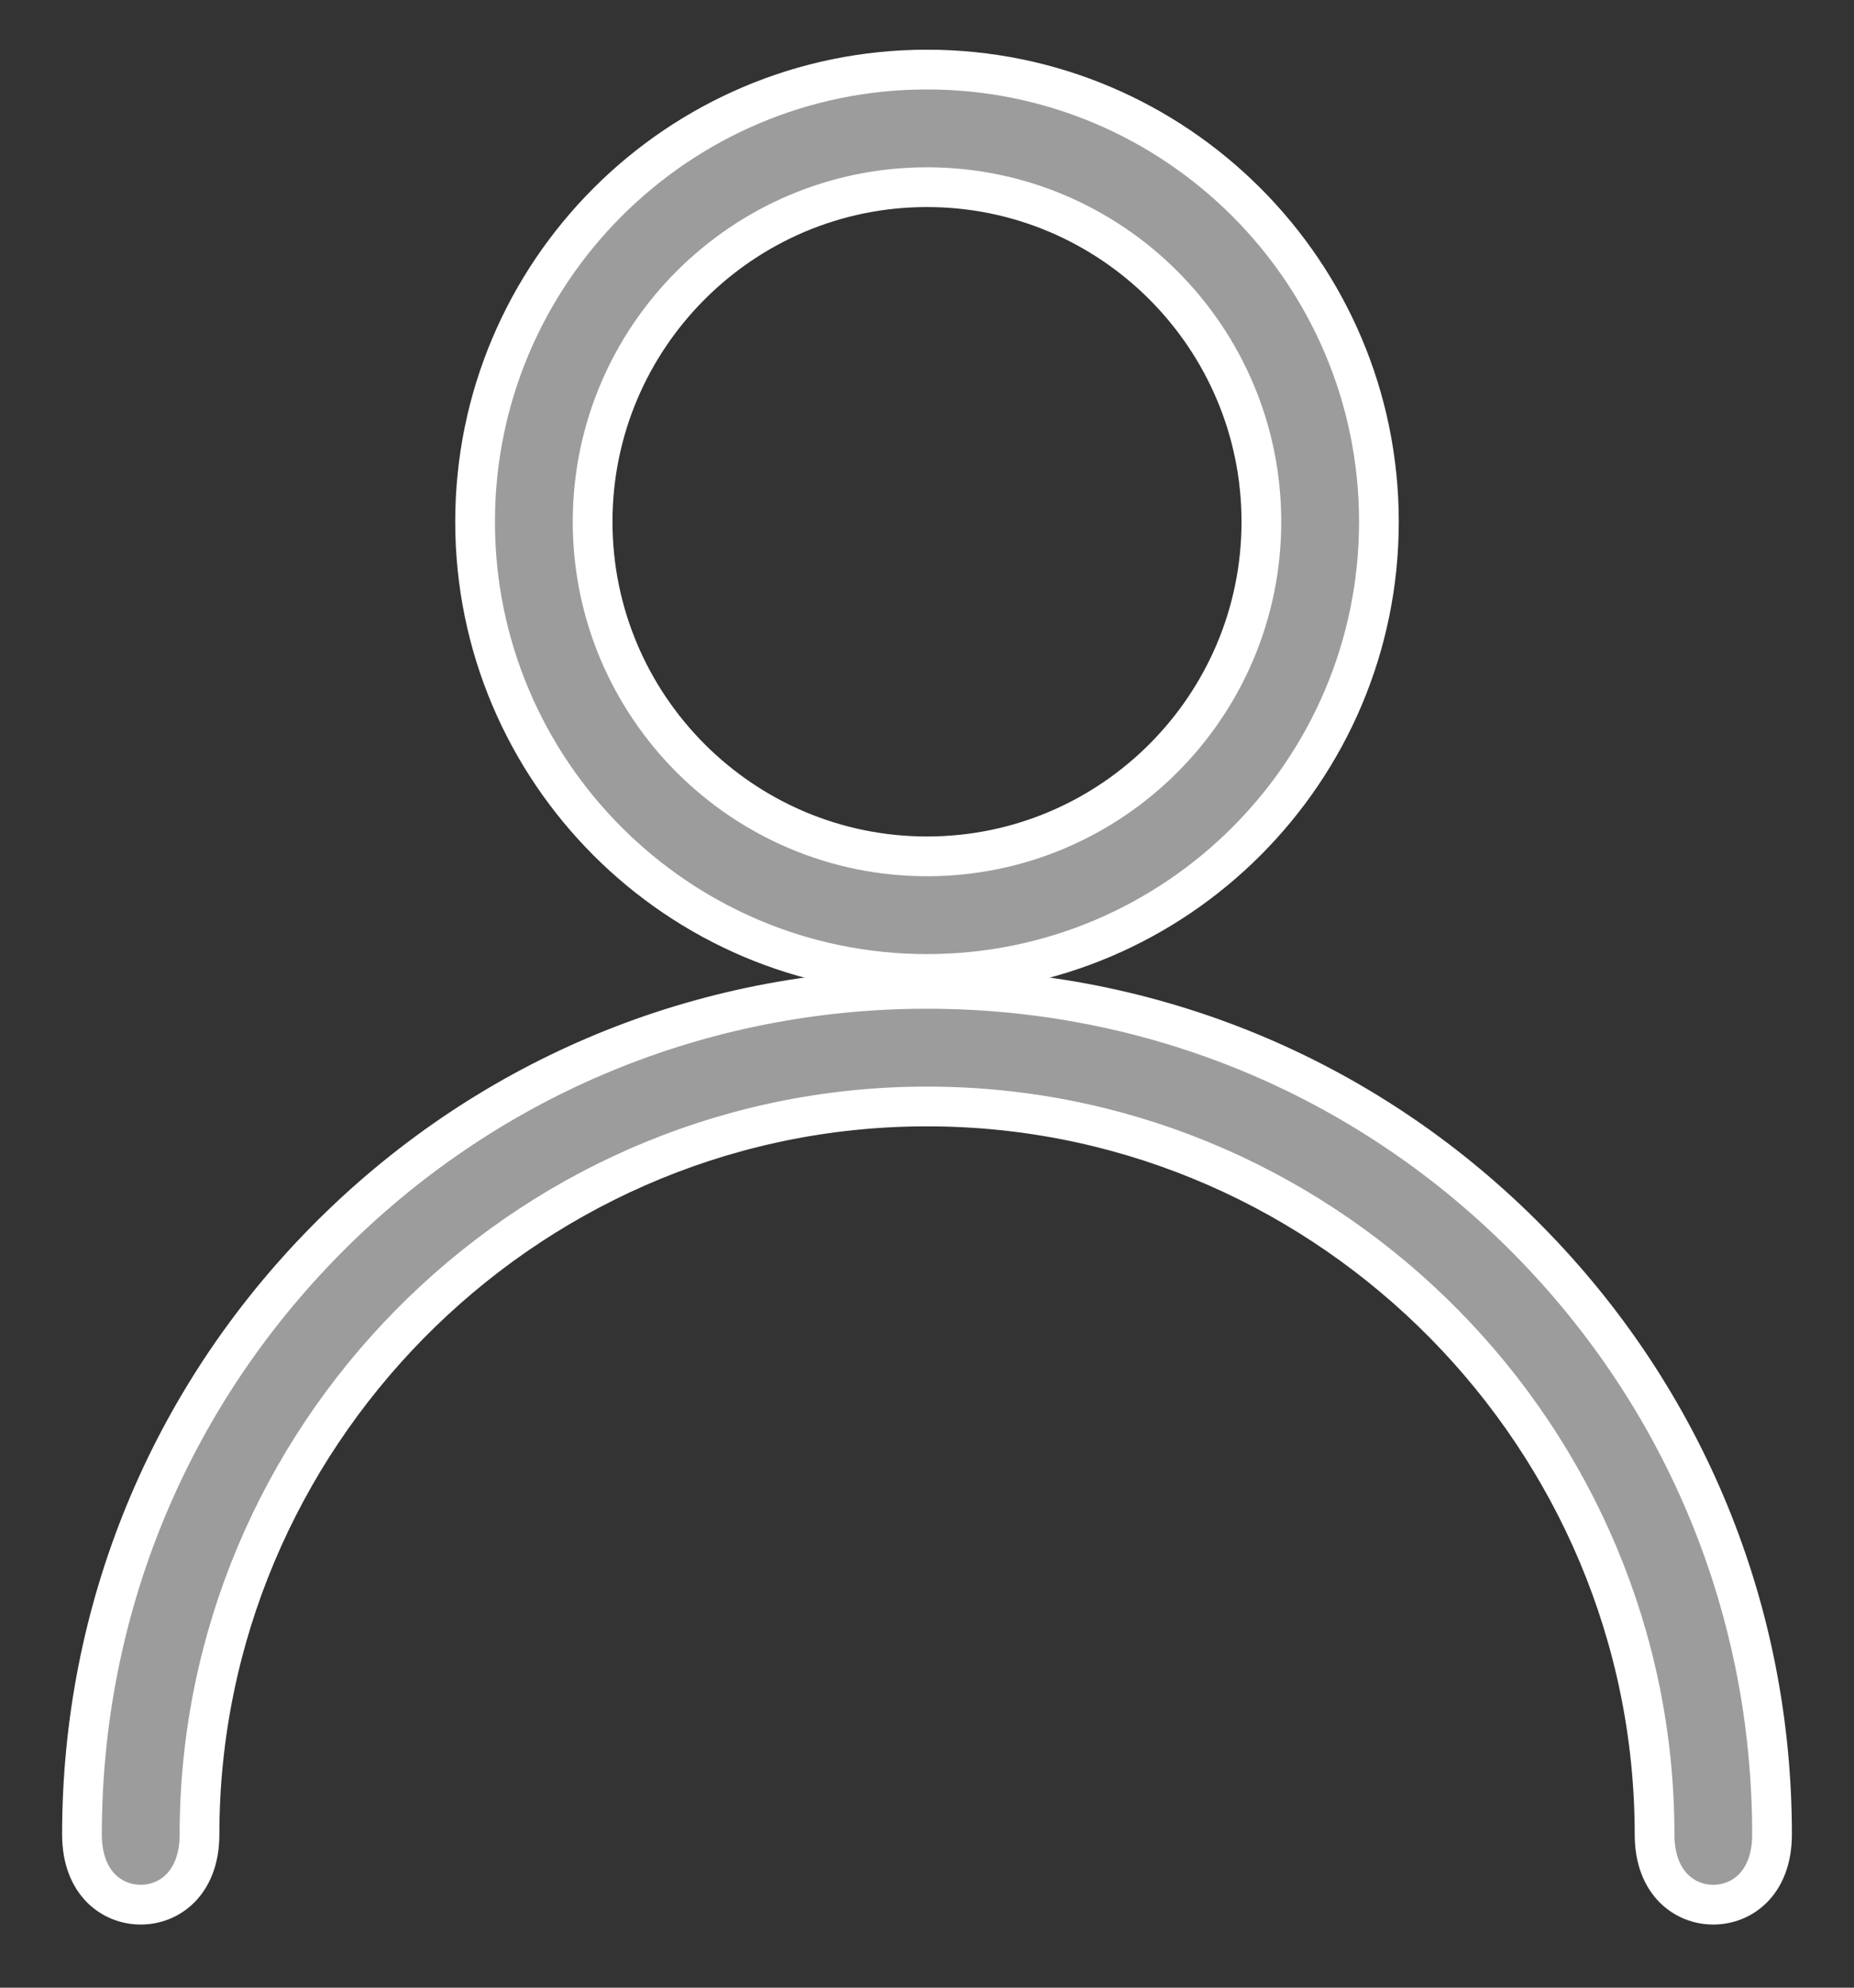 <svg width="28" height="30" viewBox="0 0 28 30" fill="none" xmlns="http://www.w3.org/2000/svg">
<rect x="0" y="0" width="28" height="30" fill="#333333" stroke="none"/>
<path d="M14 14.7C10.237 14.7 7.175 11.638 7.175 7.875C7.175 4.112 10.237 1.05 14 1.05C17.763 1.05 20.825 4.112 20.825 7.875C20.825 11.638 17.763 14.7 14 14.7ZM14 2.825C11.215 2.825 8.95 5.09 8.95 7.875C8.95 10.66 11.215 12.925 14 12.925C16.785 12.925 19.05 10.66 19.05 7.875C19.05 5.09 16.785 2.825 14 2.825Z" fill="#9C9C9C" stroke="white" stroke-width="0.6"/>
<path d="M14.161 16.701L14.161 16.701L14.158 16.701L14.001 16.7L13.999 16.7L13.842 16.701L13.842 16.701L13.839 16.701C7.868 16.787 3.013 21.713 3.013 27.688C3.013 28.072 2.888 28.333 2.727 28.497C2.564 28.663 2.346 28.747 2.125 28.747C1.904 28.747 1.686 28.663 1.523 28.497C1.362 28.333 1.238 28.072 1.238 27.688C1.238 24.309 2.544 21.127 4.916 18.723C7.286 16.321 10.447 14.973 13.818 14.926C13.818 14.926 13.819 14.926 13.819 14.926L13.833 14.926L13.833 14.926L13.999 14.925L14 14.925L14.167 14.926L14.167 14.926L14.181 14.926C14.181 14.926 14.182 14.926 14.182 14.926C17.553 14.973 20.714 16.321 23.084 18.723C25.456 21.127 26.762 24.309 26.762 27.688C26.762 28.072 26.638 28.333 26.477 28.497C26.314 28.663 26.096 28.747 25.875 28.747C25.654 28.747 25.436 28.663 25.273 28.497C25.112 28.333 24.988 28.072 24.988 27.688C24.988 21.713 20.132 16.787 14.161 16.701Z" fill="#9C9C9C" stroke="white" stroke-width="0.6"/>
</svg>
